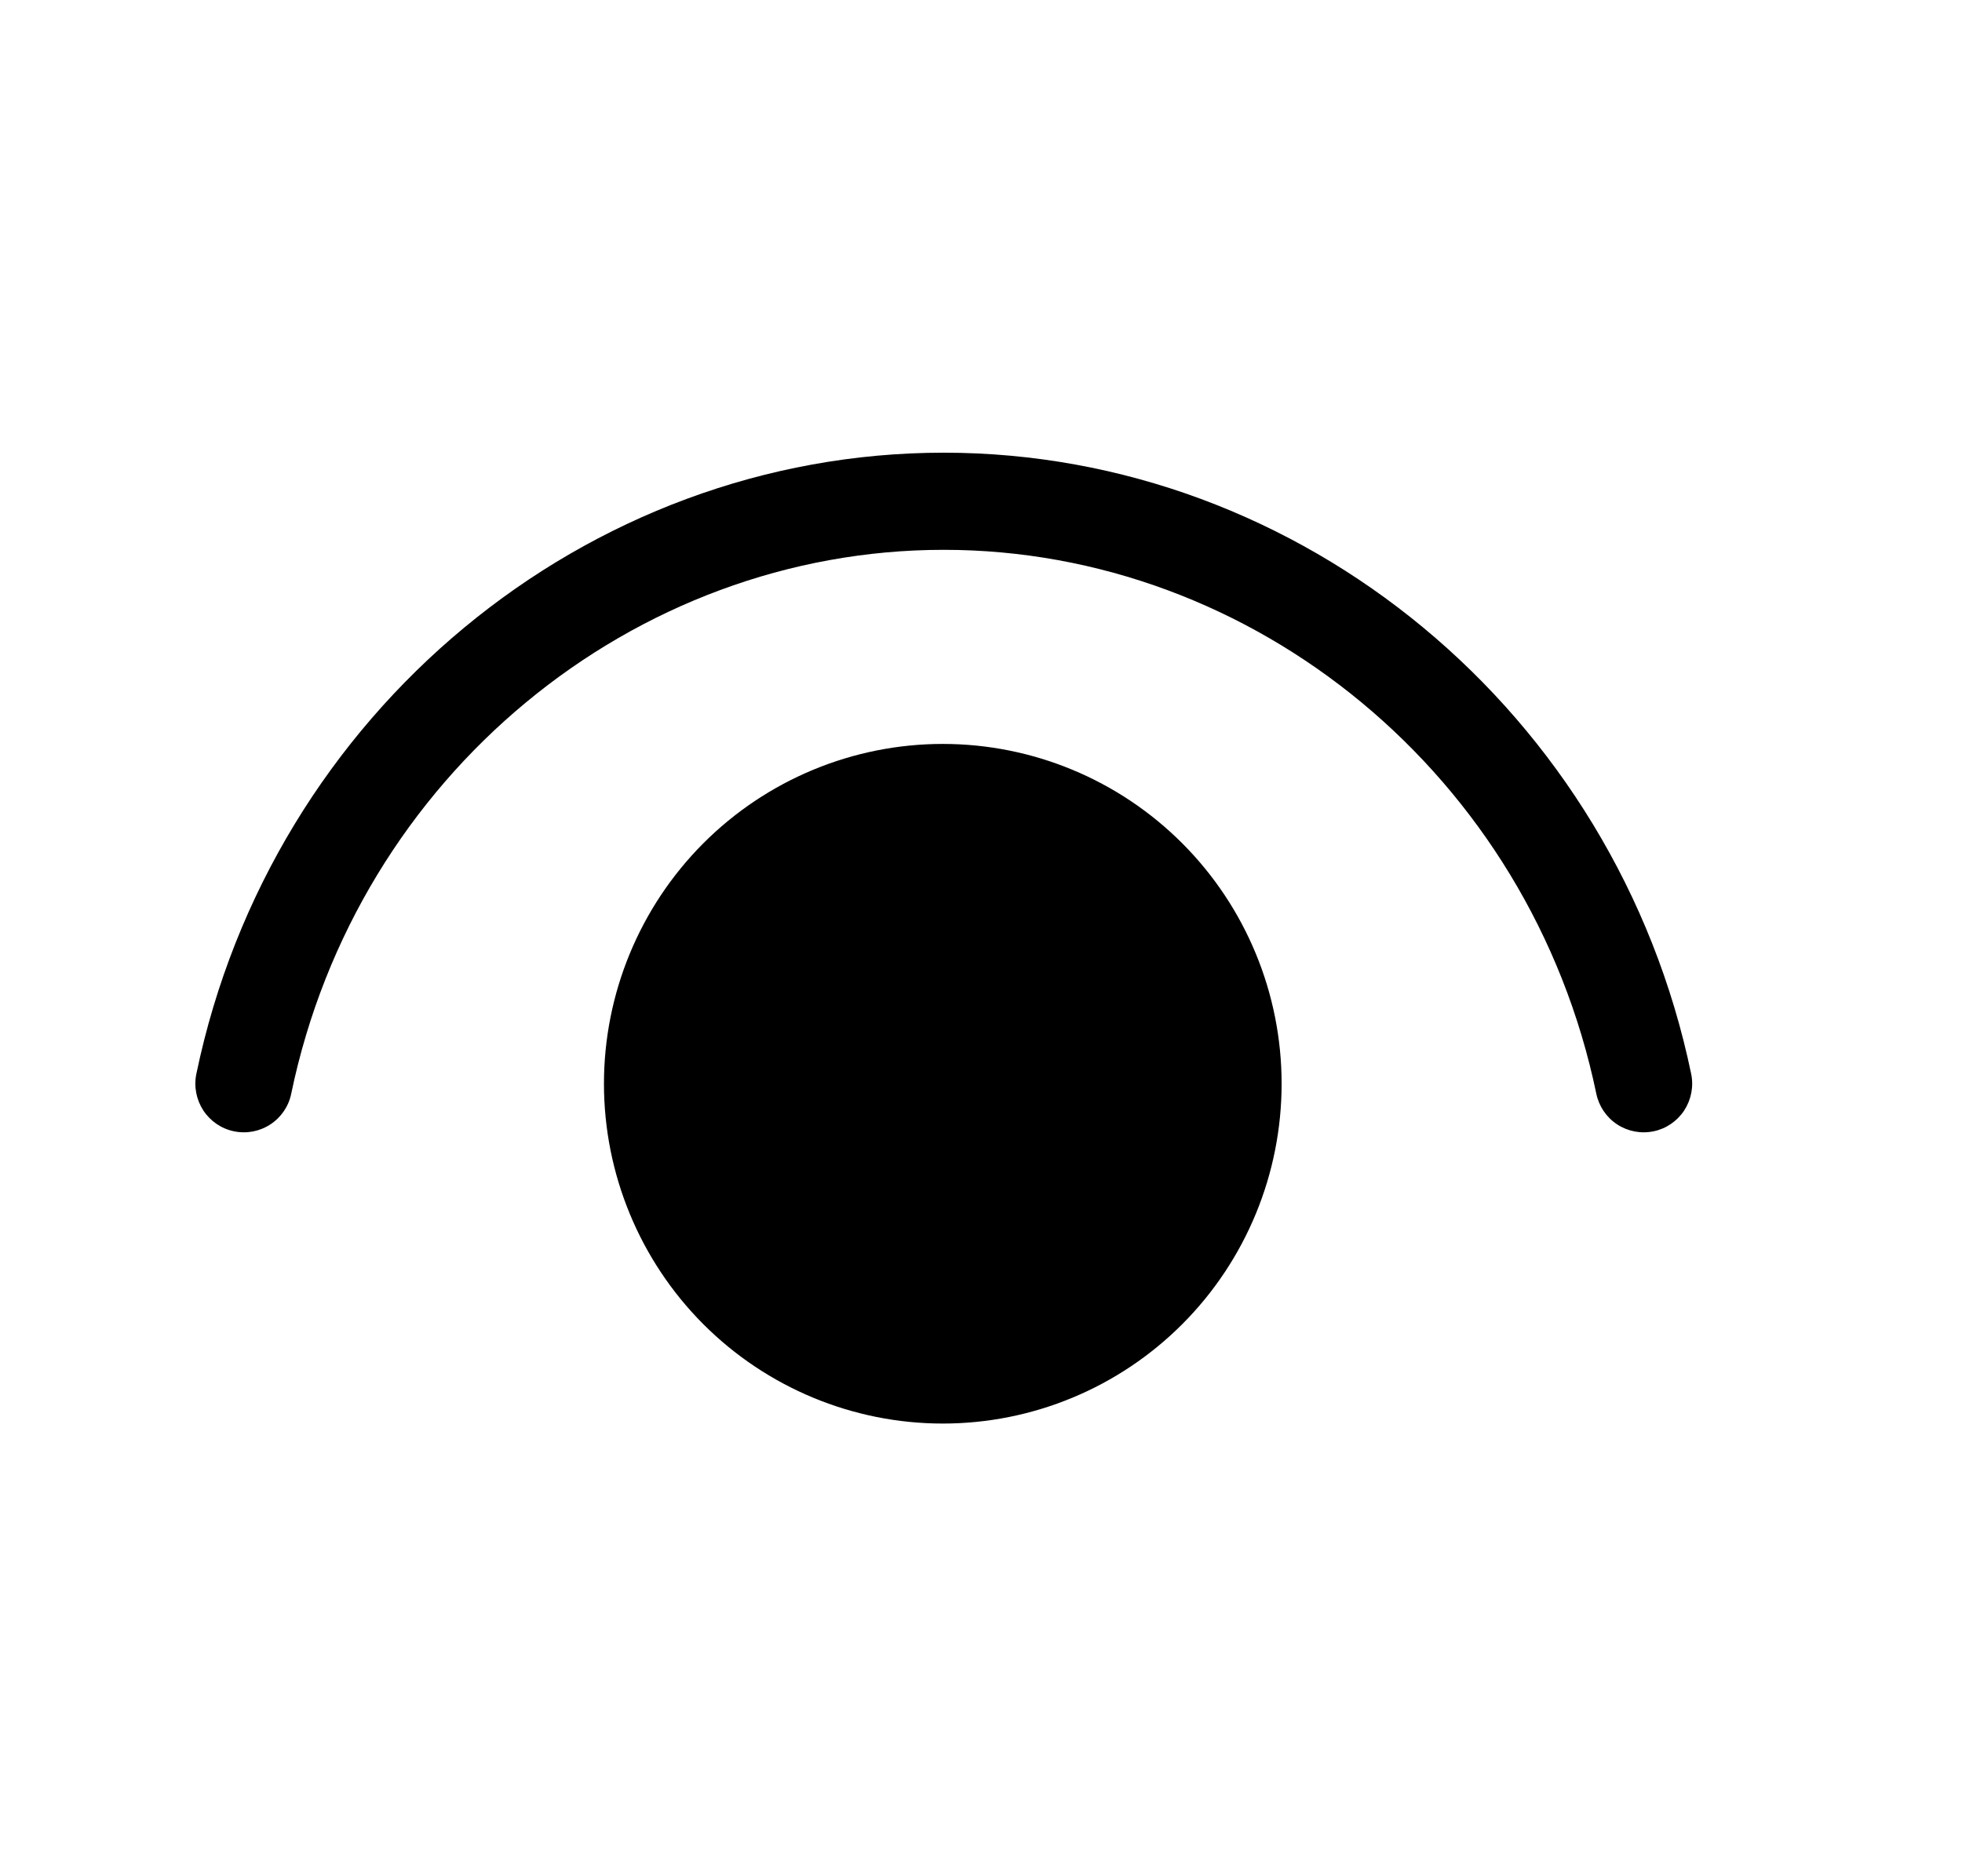 <svg width="23" height="22" viewBox="0 0 23 22" fill="none" xmlns="http://www.w3.org/2000/svg">
<path d="M3.414 12.824C4.188 9.096 7.424 6.447 11.063 6.447C14.702 6.447 17.938 9.096 18.713 12.824C18.744 12.972 18.831 13.101 18.957 13.184C19.084 13.267 19.237 13.296 19.385 13.265C19.532 13.235 19.661 13.146 19.744 13.02C19.826 12.893 19.856 12.739 19.825 12.591C18.943 8.351 15.255 5.308 11.063 5.308C6.872 5.308 3.184 8.351 2.302 12.591C2.271 12.739 2.301 12.893 2.383 13.02C2.466 13.146 2.595 13.235 2.742 13.265C2.89 13.296 3.044 13.267 3.17 13.184C3.296 13.101 3.384 12.972 3.414 12.824ZM11.052 8.723C12.106 8.723 13.116 9.143 13.861 9.89C14.606 10.637 15.024 11.651 15.024 12.707C15.024 13.764 14.606 14.778 13.861 15.525C13.116 16.272 12.106 16.692 11.052 16.692C9.999 16.692 8.988 16.272 8.243 15.525C7.499 14.778 7.08 13.764 7.08 12.707C7.08 11.651 7.499 10.637 8.243 9.89C8.988 9.143 9.999 8.723 11.052 8.723Z" fill="black"/>
</svg>
